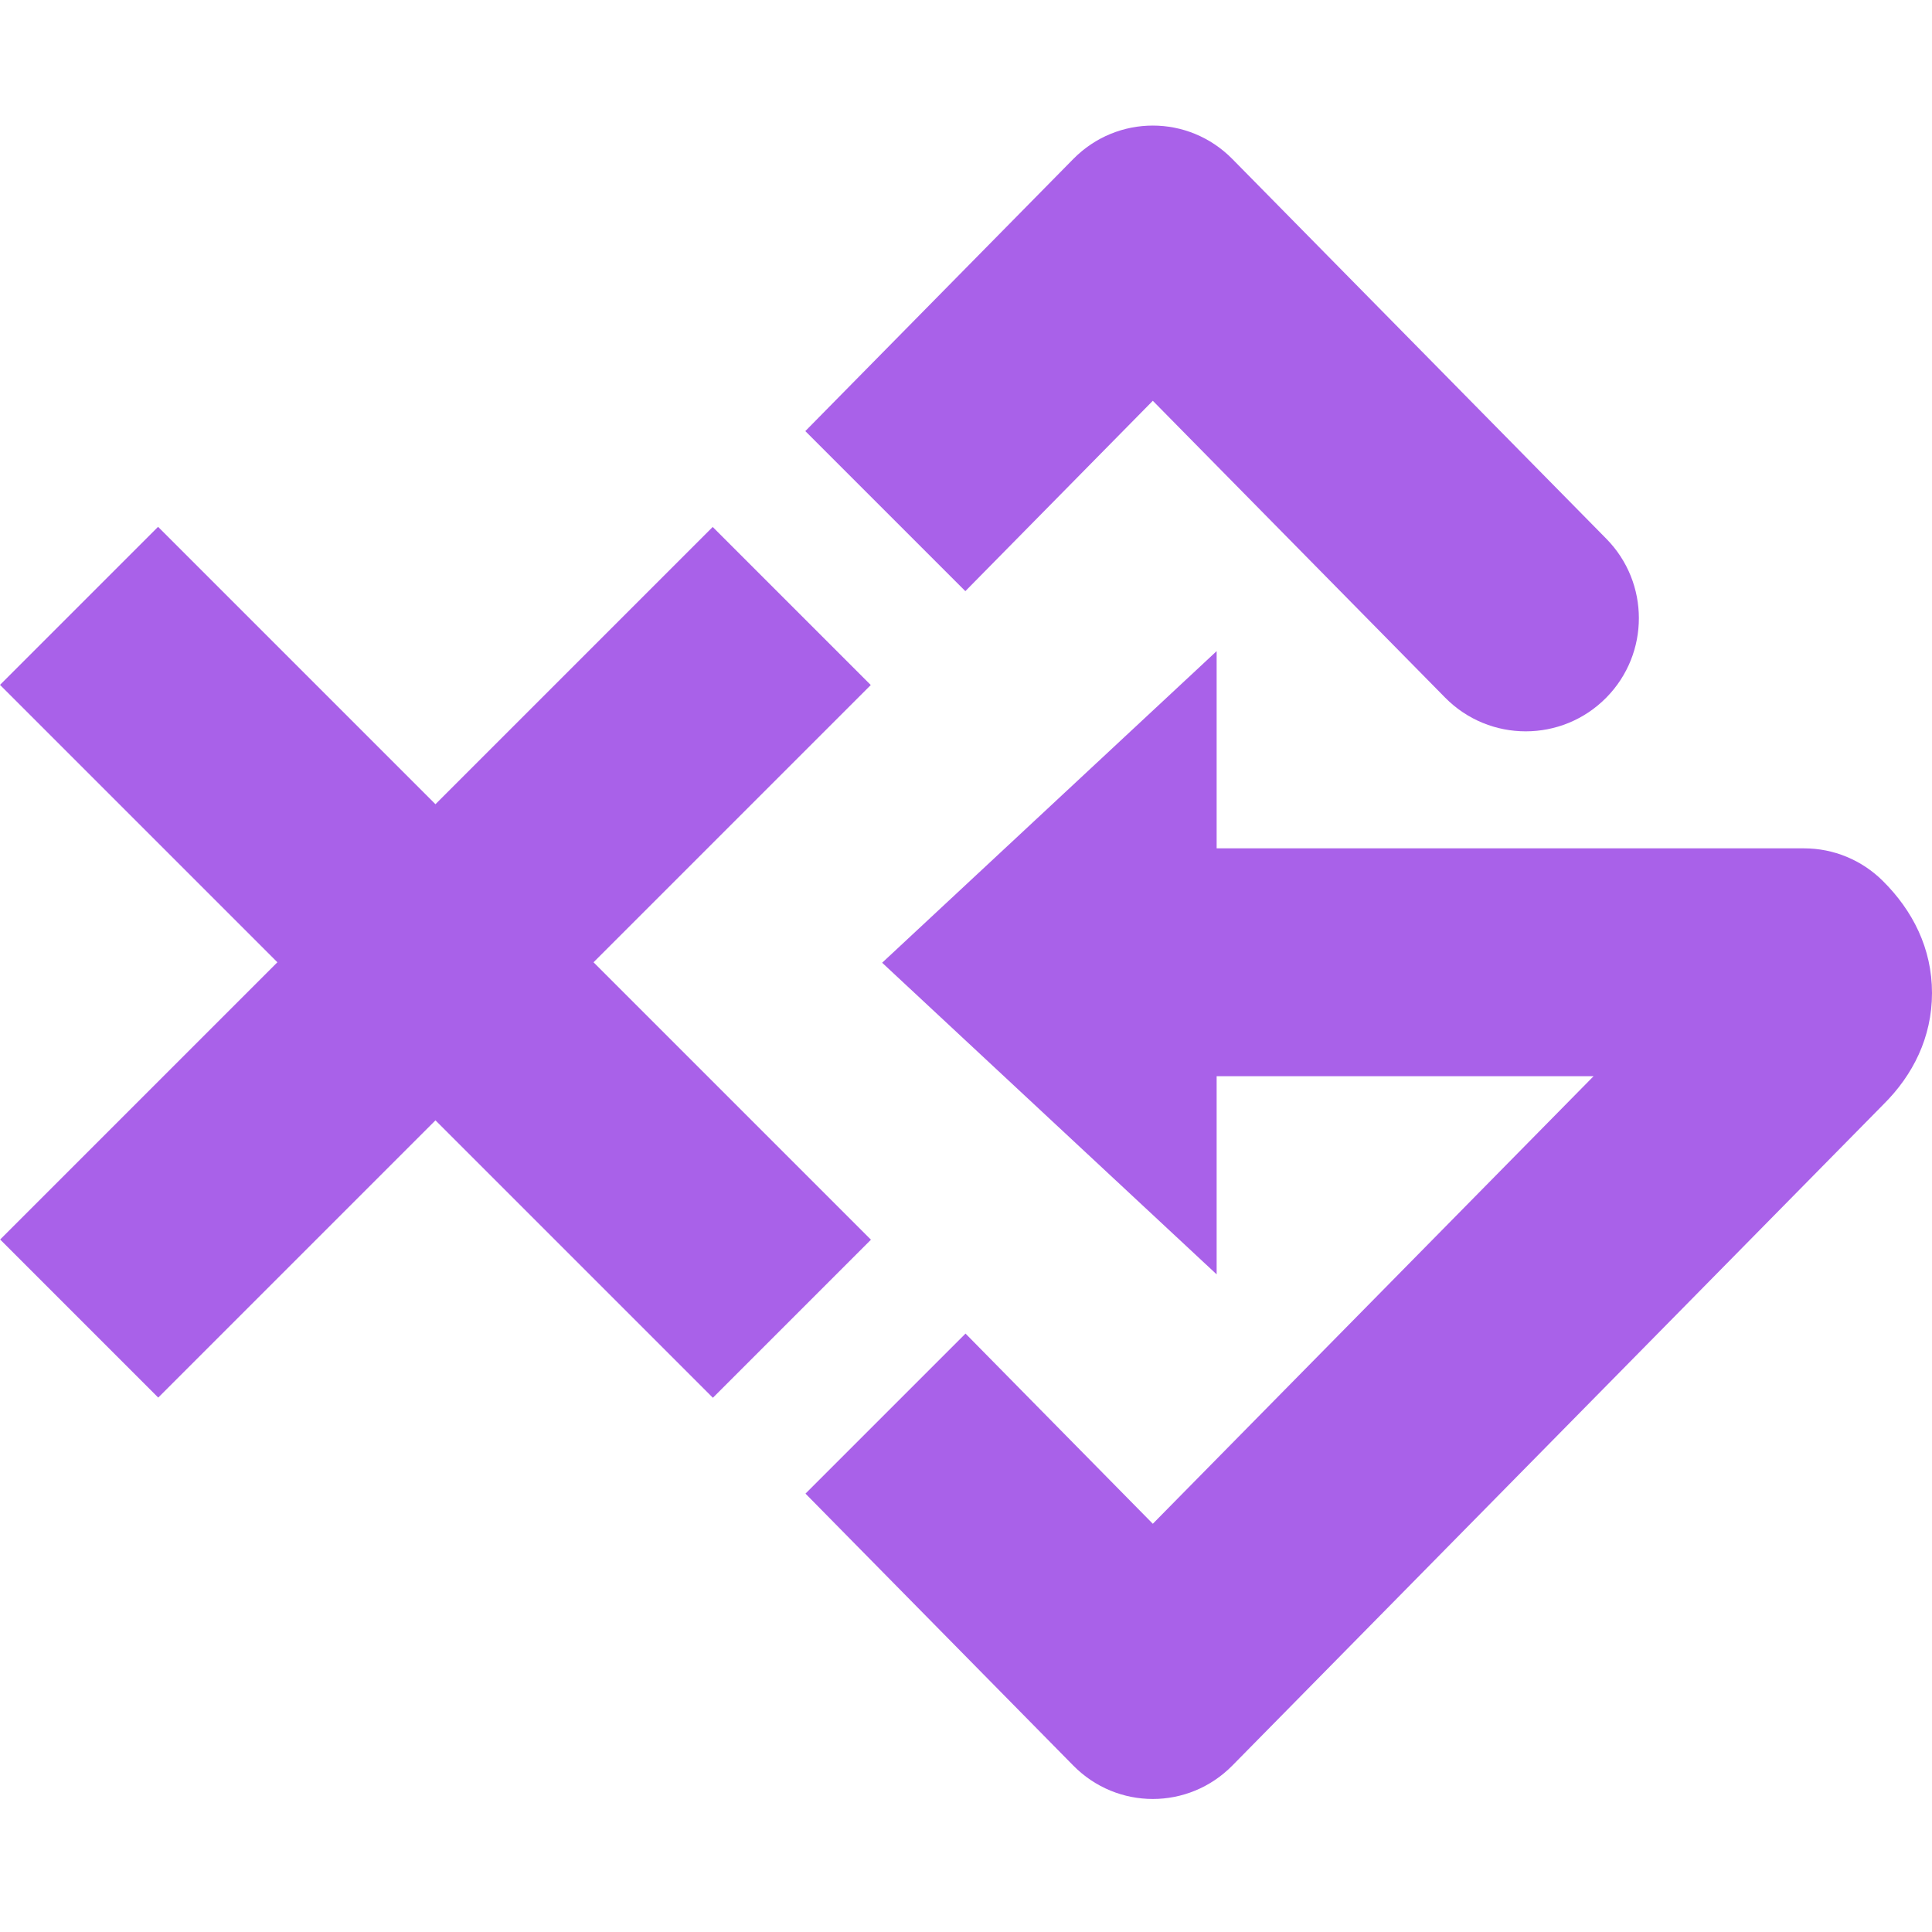 <svg fill="none" height="200" viewBox="0 0 200 200" width="200" xmlns="http://www.w3.org/2000/svg"><path d="m0 0h200v200h-200z" fill="#fff"/><g fill="#a961e9"><path clip-rule="evenodd" d="m111.103 16.462c4.546-4.616 11.925-4.616 16.471-0l38.714 39.312c4.49 4.56 4.49 11.879 0 16.439-4.589 4.66-12.105 4.66-16.693 0l-30.256-30.724-19.407 19.707-16.567-16.567zm-27.72 138.157 27.72 28.149c4.546 4.616 11.925 4.616 16.471 0l67.413-68.456.006-.006c3.015-2.993 5.007-6.904 5.007-11.514 0-4.618-1.999-8.531-5.096-11.604-2.172-2.156-5.094-3.367-8.141-3.367h-60.817v-20.416l-34.627 32.258 34.627 32.258v-20.512h39.019l-45.626 46.331-19.389-19.689z" fill-rule="evenodd"/><path d="m45.078 115.978 28.719 28.719 16.363-16.363-28.719-28.719 28.701-28.701-16.363-16.363-28.701 28.701-28.715-28.715-16.363 16.363 28.715 28.715-28.699 28.699 16.363 16.363z"/></g></svg>